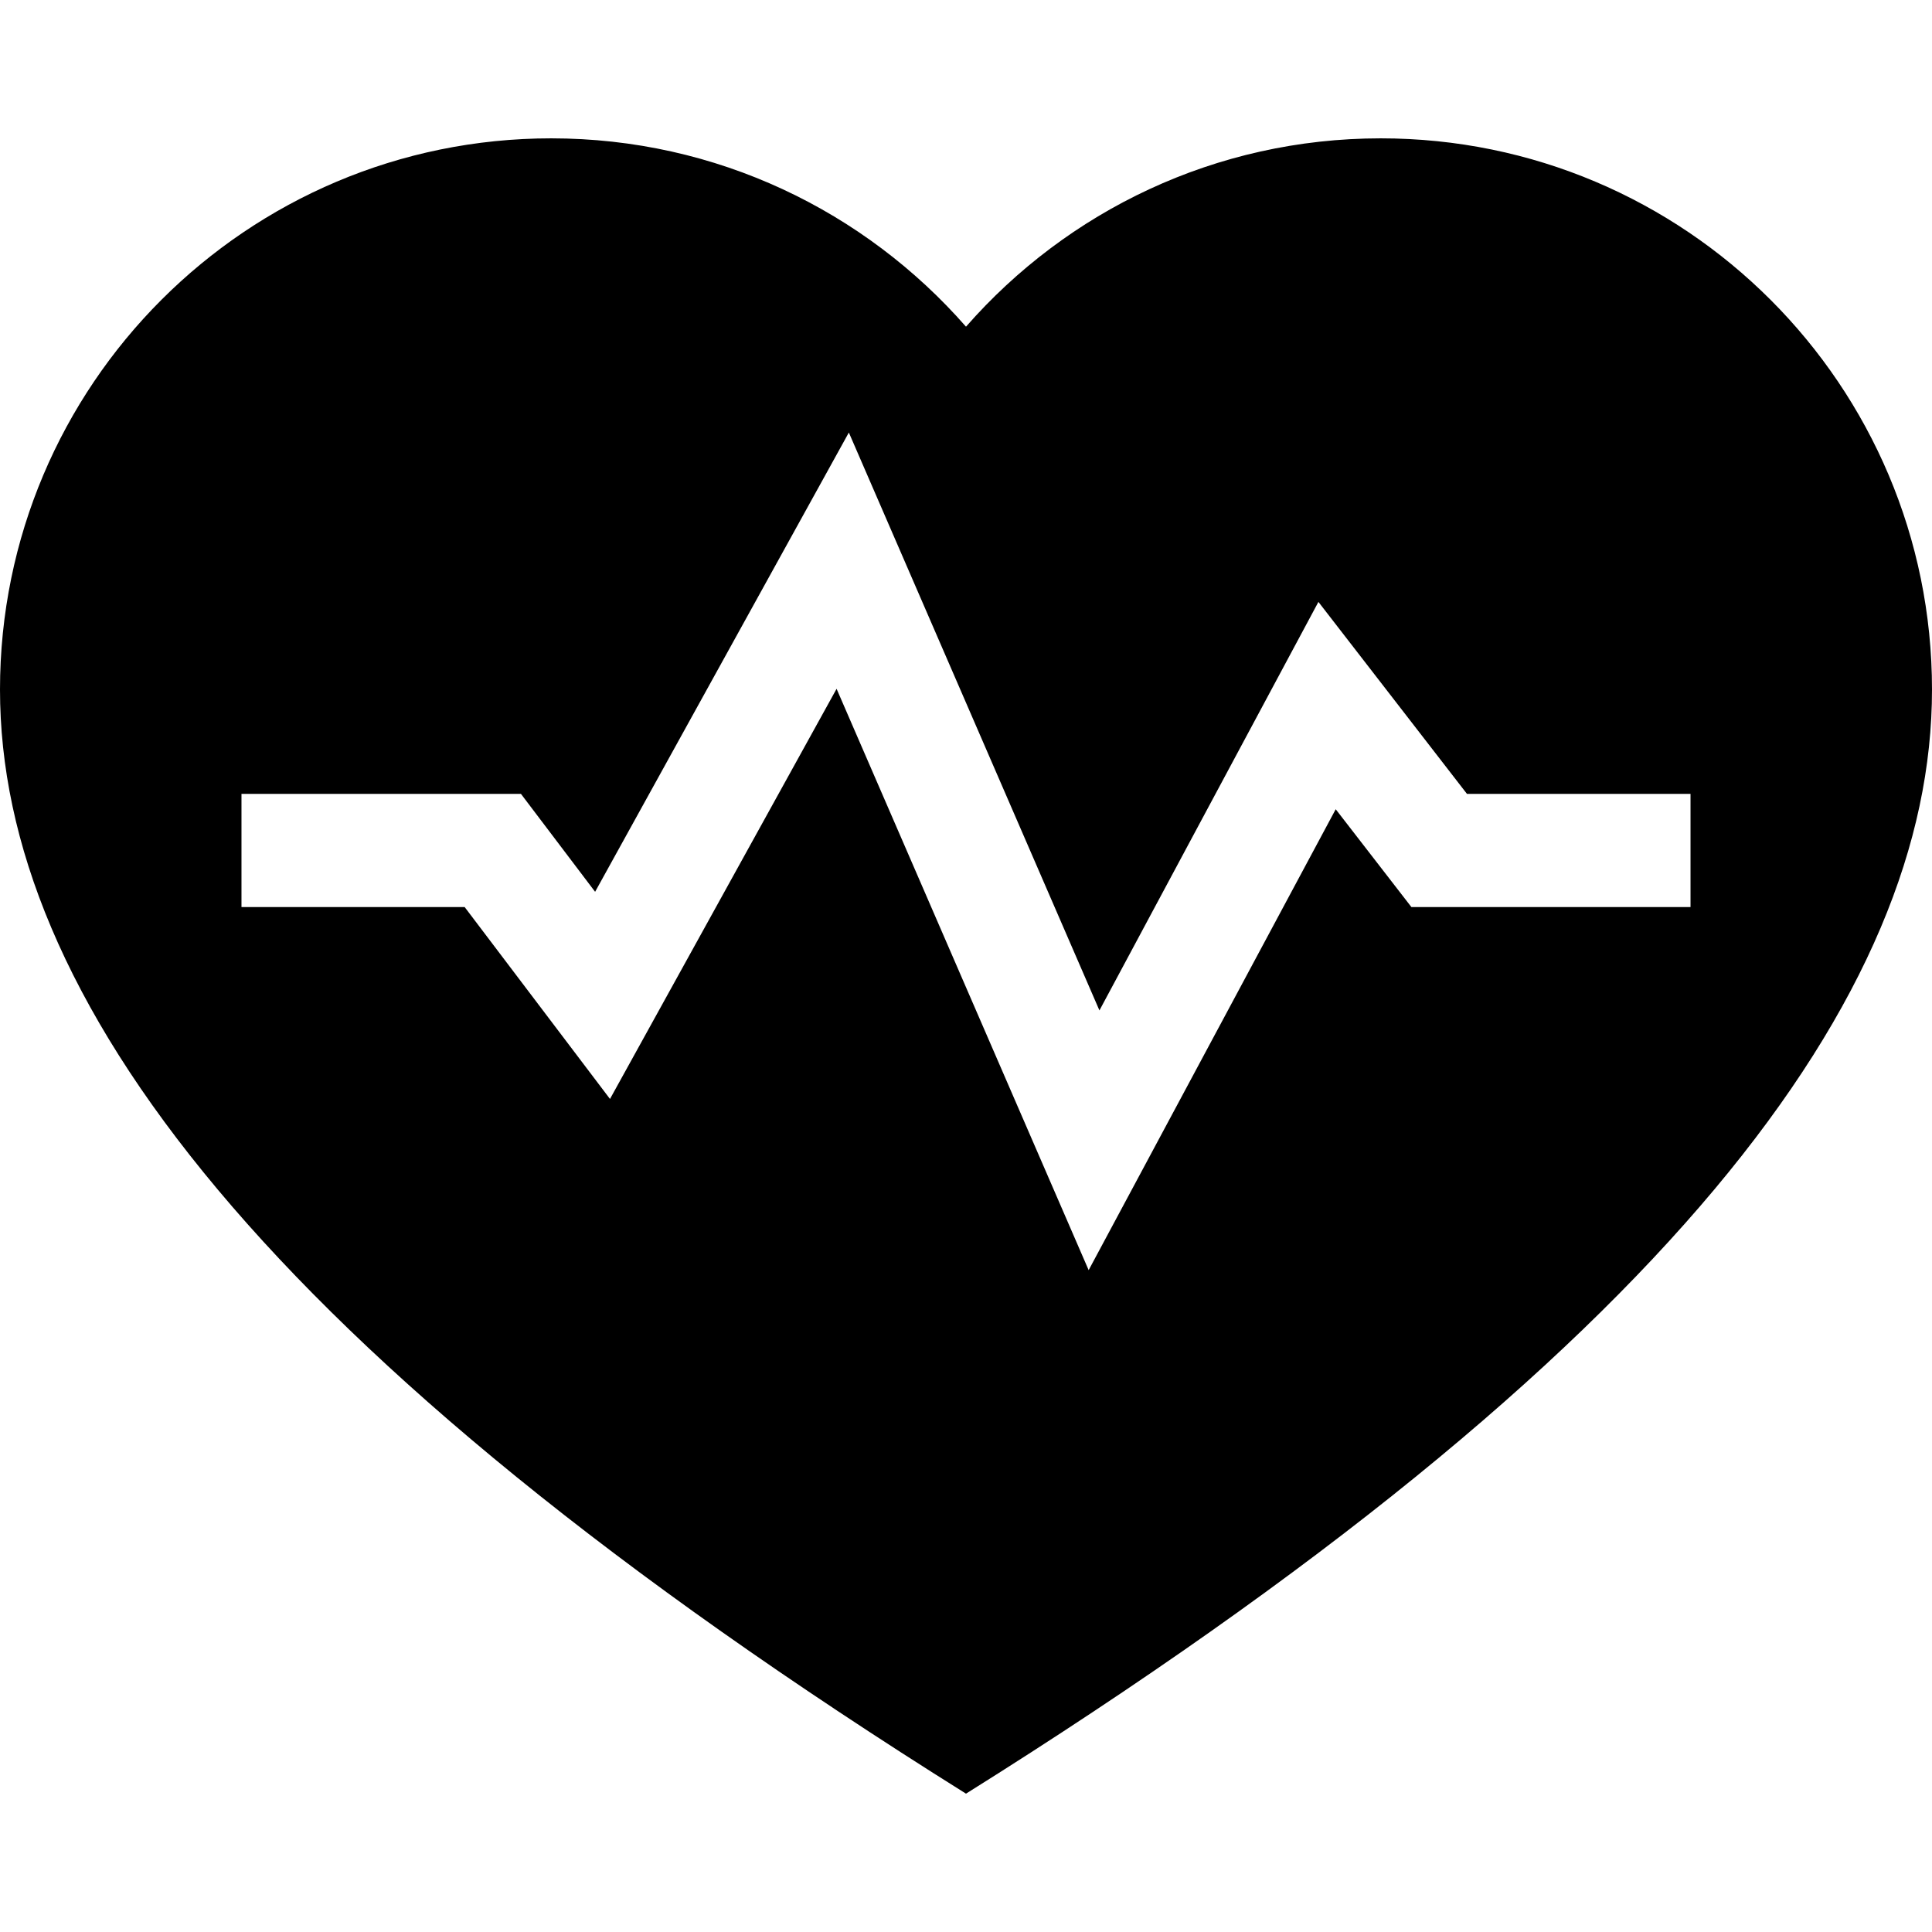 <svg id="Capa_1" enable-background="new 0 0 512 512" height="512" viewBox="0 0 512 512" width="512" xmlns="http://www.w3.org/2000/svg"><path d="m365.914 36.661c-43.839 0-83.138 19.337-109.914 49.915-26.777-30.578-66.076-49.915-109.914-49.915-80.681 0-146.086 65.405-146.086 146.086 0 80.52 68.432 175.153 256 292.592 187.568-117.439 256-212.072 256-292.592 0-80.681-65.405-146.086-146.086-146.086zm82.09 203.723h-73.963l-20.062-25.927-65.474 122.142-66.801-154.058-60.05 108.693-38.511-50.85h-59.147v-30h74.06l19.654 25.952 67.244-121.712 66.407 153.149 58.033-108.263 39.366 50.875h59.245v29.999z"/></svg>